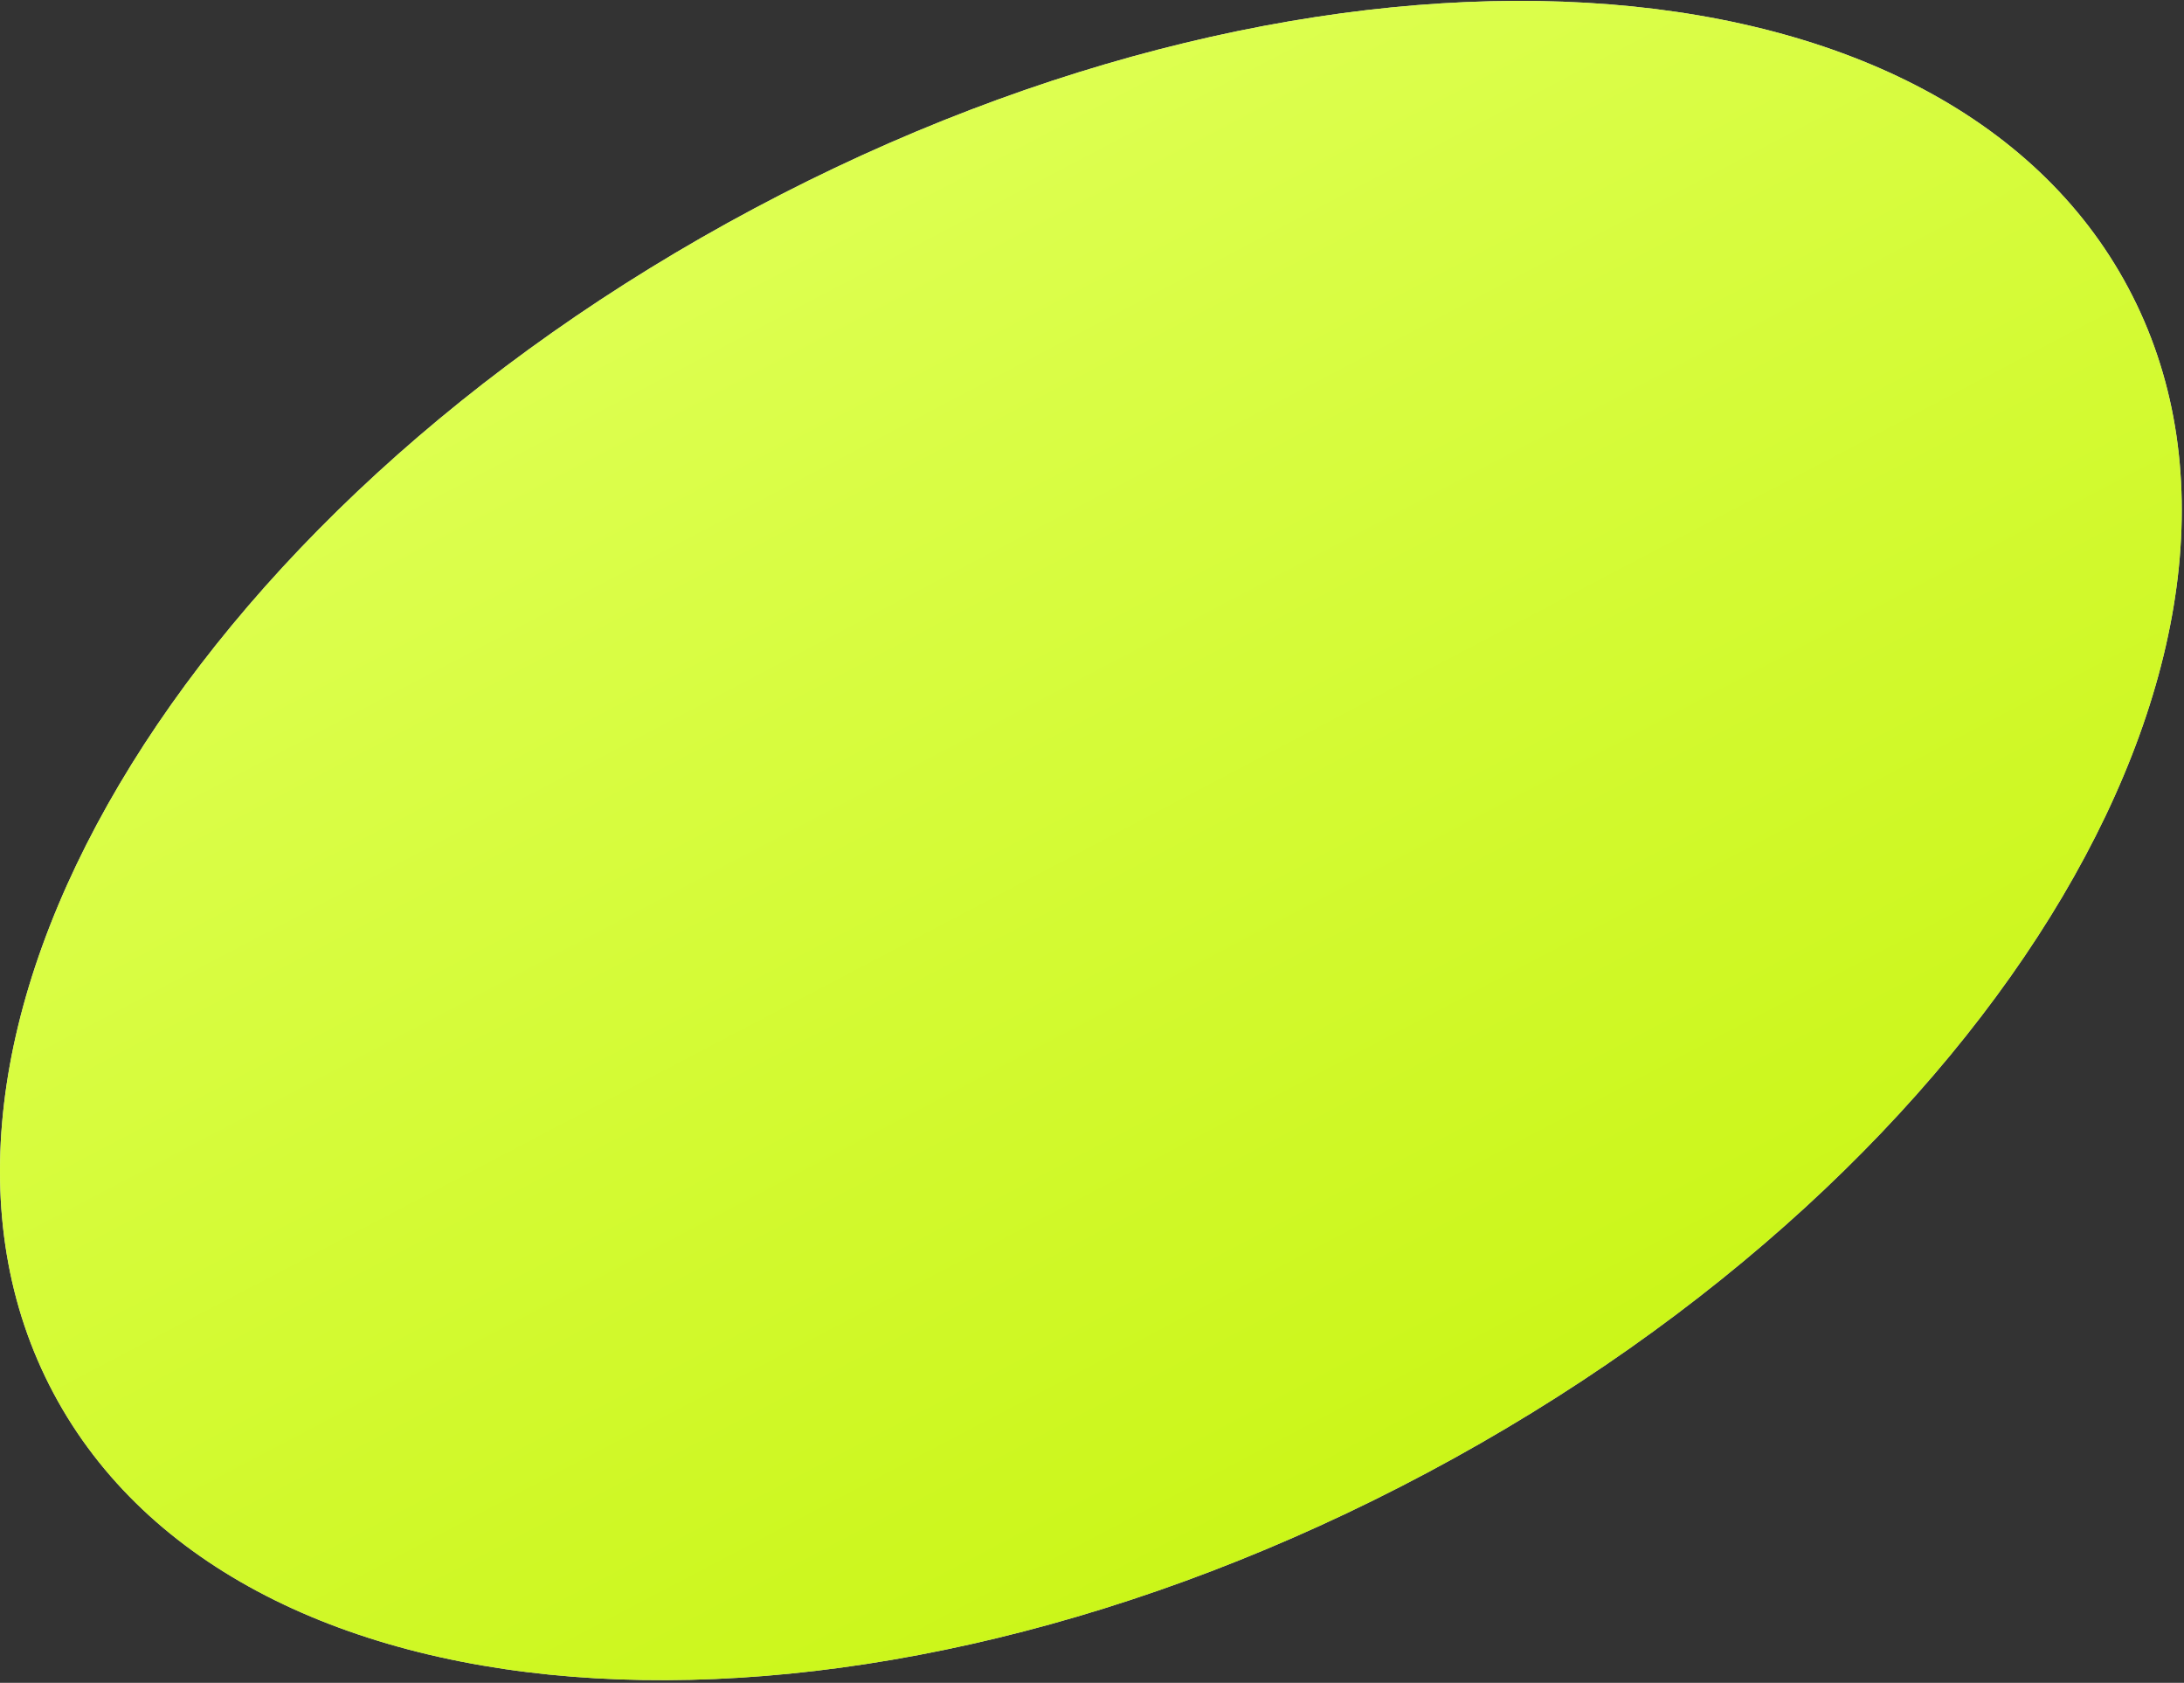 <svg width="566" height="436" viewBox="0 0 566 436" fill="none" xmlns="http://www.w3.org/2000/svg">
<rect x="0" y="0" width="566" height="436" fill="#333333" stroke="none"/>
<path d="M369.939 381.537C221.463 460.62 62.047 451.408 13.873 360.963C-34.301 270.517 47.01 133.087 195.486 54.005C343.963 -25.078 503.379 -15.867 551.553 74.579C599.727 165.024 518.416 302.454 369.939 381.537Z" fill="#D9D9D9"/>
<path d="M369.939 381.537C221.463 460.62 62.047 451.408 13.873 360.963C-34.301 270.517 47.01 133.087 195.486 54.005C343.963 -25.078 503.379 -15.867 551.553 74.579C599.727 165.024 518.416 302.454 369.939 381.537Z" fill="url(#paint0_linear_3_13)"/>
<defs>
<linearGradient id="paint0_linear_3_13" x1="325.199" y1="-4.829" x2="491.257" y2="311.771" gradientUnits="userSpaceOnUse">
<stop stop-color="#DDFF50"/>
<stop offset="1" stop-color="#CBF619"/>
</linearGradient>
</defs>
</svg>
